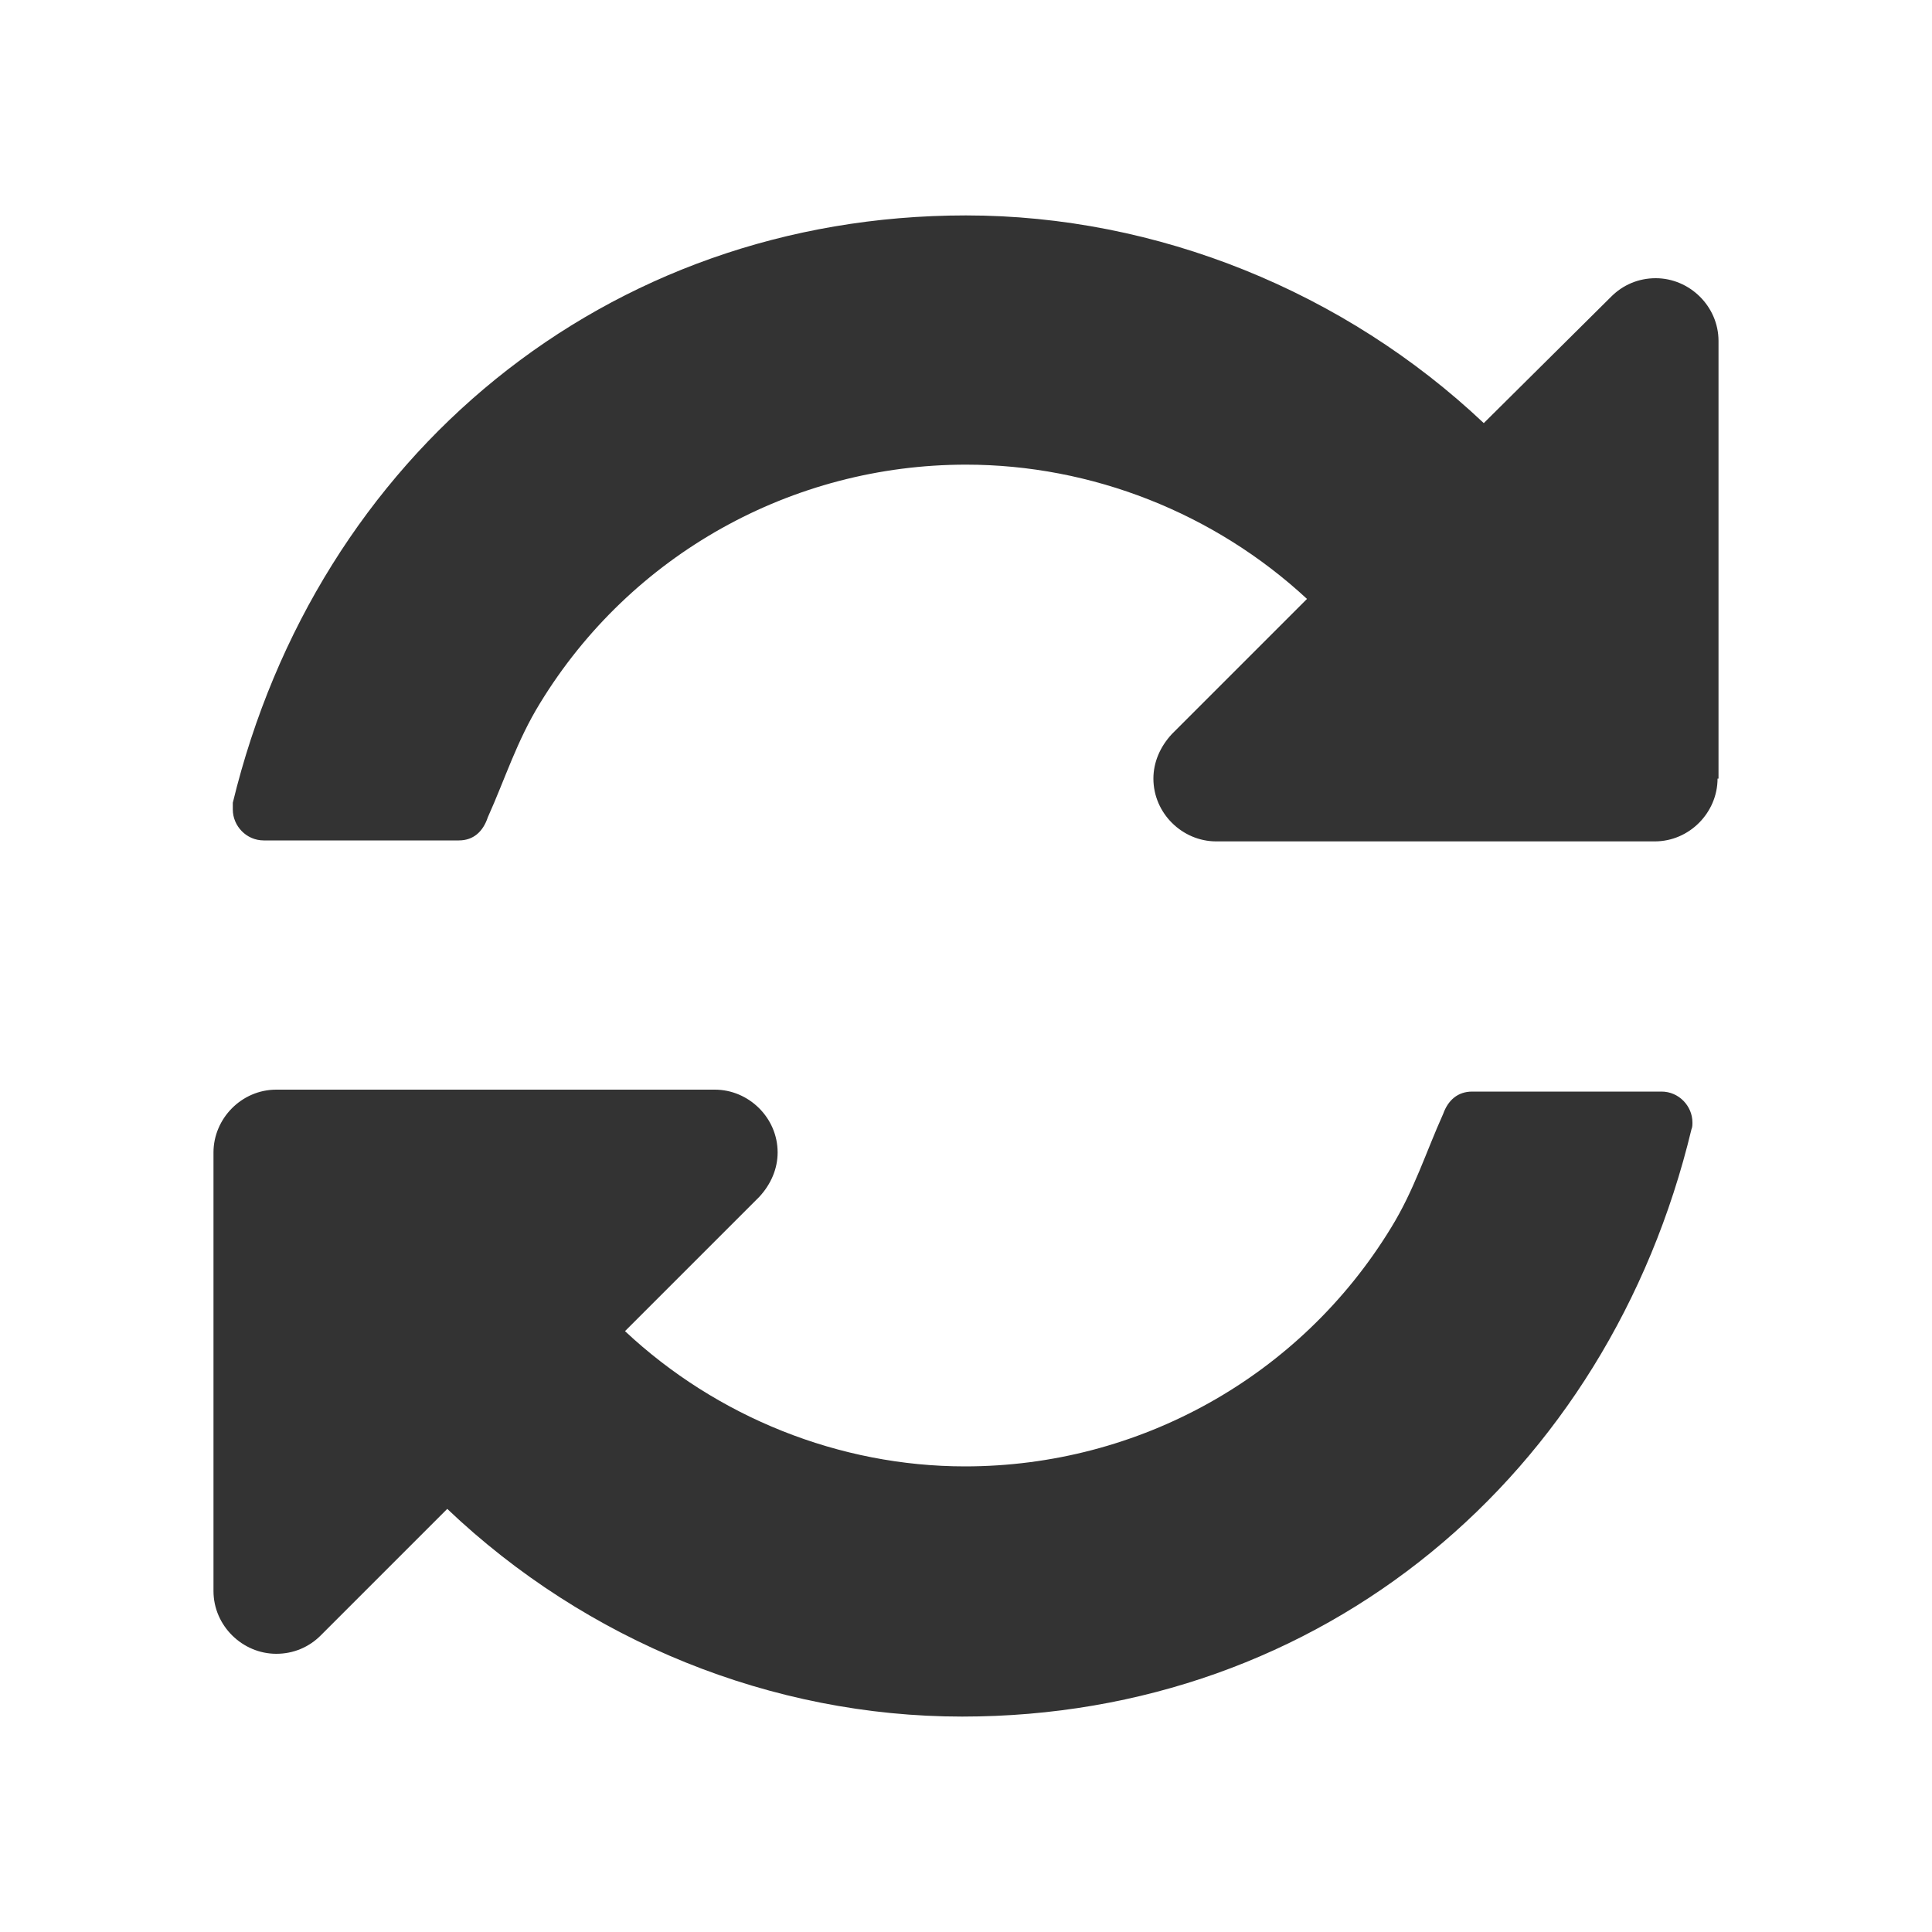 <?xml version="1.0" encoding="utf-8"?>
<!-- Generator: Adobe Illustrator 24.2.1, SVG Export Plug-In . SVG Version: 6.00 Build 0)  -->
<svg version="1.1" id="图层_2" xmlns="http://www.w3.org/2000/svg" xmlns:xlink="http://www.w3.org/1999/xlink" x="0px" y="0px"
	 viewBox="0 0 200 200" enable-background="new 0 0 200 200" xml:space="preserve">
<g>
	<g>
		<path fill="#333333" d="M175.1,116.9c-8.6,35.8-38.2,60.8-75.5,60.8c-19.7,0-38.9-7.8-53.3-21.5l-13.1,13.1
			c-1.2,1.2-2.8,1.9-4.6,1.9c-3.5,0-6.5-2.9-6.5-6.5v-45.4c0-3.5,2.9-6.5,6.5-6.5h45.4c3.5,0,6.5,2.9,6.5,6.5c0,1.7-0.7,3.3-1.9,4.6
			l-13.9,13.9c9.5,8.9,22.2,14,35.2,14c18,0,34.7-9.3,44.1-24.7c2.4-3.9,3.6-7.8,5.4-11.8c0.5-1.4,1.5-2.3,3-2.3H172
			c1.8,0,3.2,1.5,3.2,3.2C175.2,116.4,175.2,116.7,175.1,116.9z M177.8,80.6c0,3.5-2.9,6.5-6.5,6.5h-45.4c-3.5,0-6.5-2.9-6.5-6.5
			c0-1.7,0.7-3.3,1.9-4.6l14-14c-9.6-8.9-22.3-13.9-35.3-13.9c-18,0-34.7,9.3-44.1,24.7c-2.4,3.9-3.6,7.8-5.4,11.8
			C50,86.1,49,87,47.5,87H27.3c-1.8,0-3.2-1.5-3.2-3.2c0-0.2,0-0.5,0-0.7c8.7-35.9,38.6-60.8,75.9-60.8c19.8,0,39.2,7.9,53.6,21.5
			l13.2-13.1c1.2-1.2,2.8-1.9,4.6-1.9c3.5,0,6.5,2.9,6.5,6.5V80.6z"/>
	</g>
</g>
</svg>
